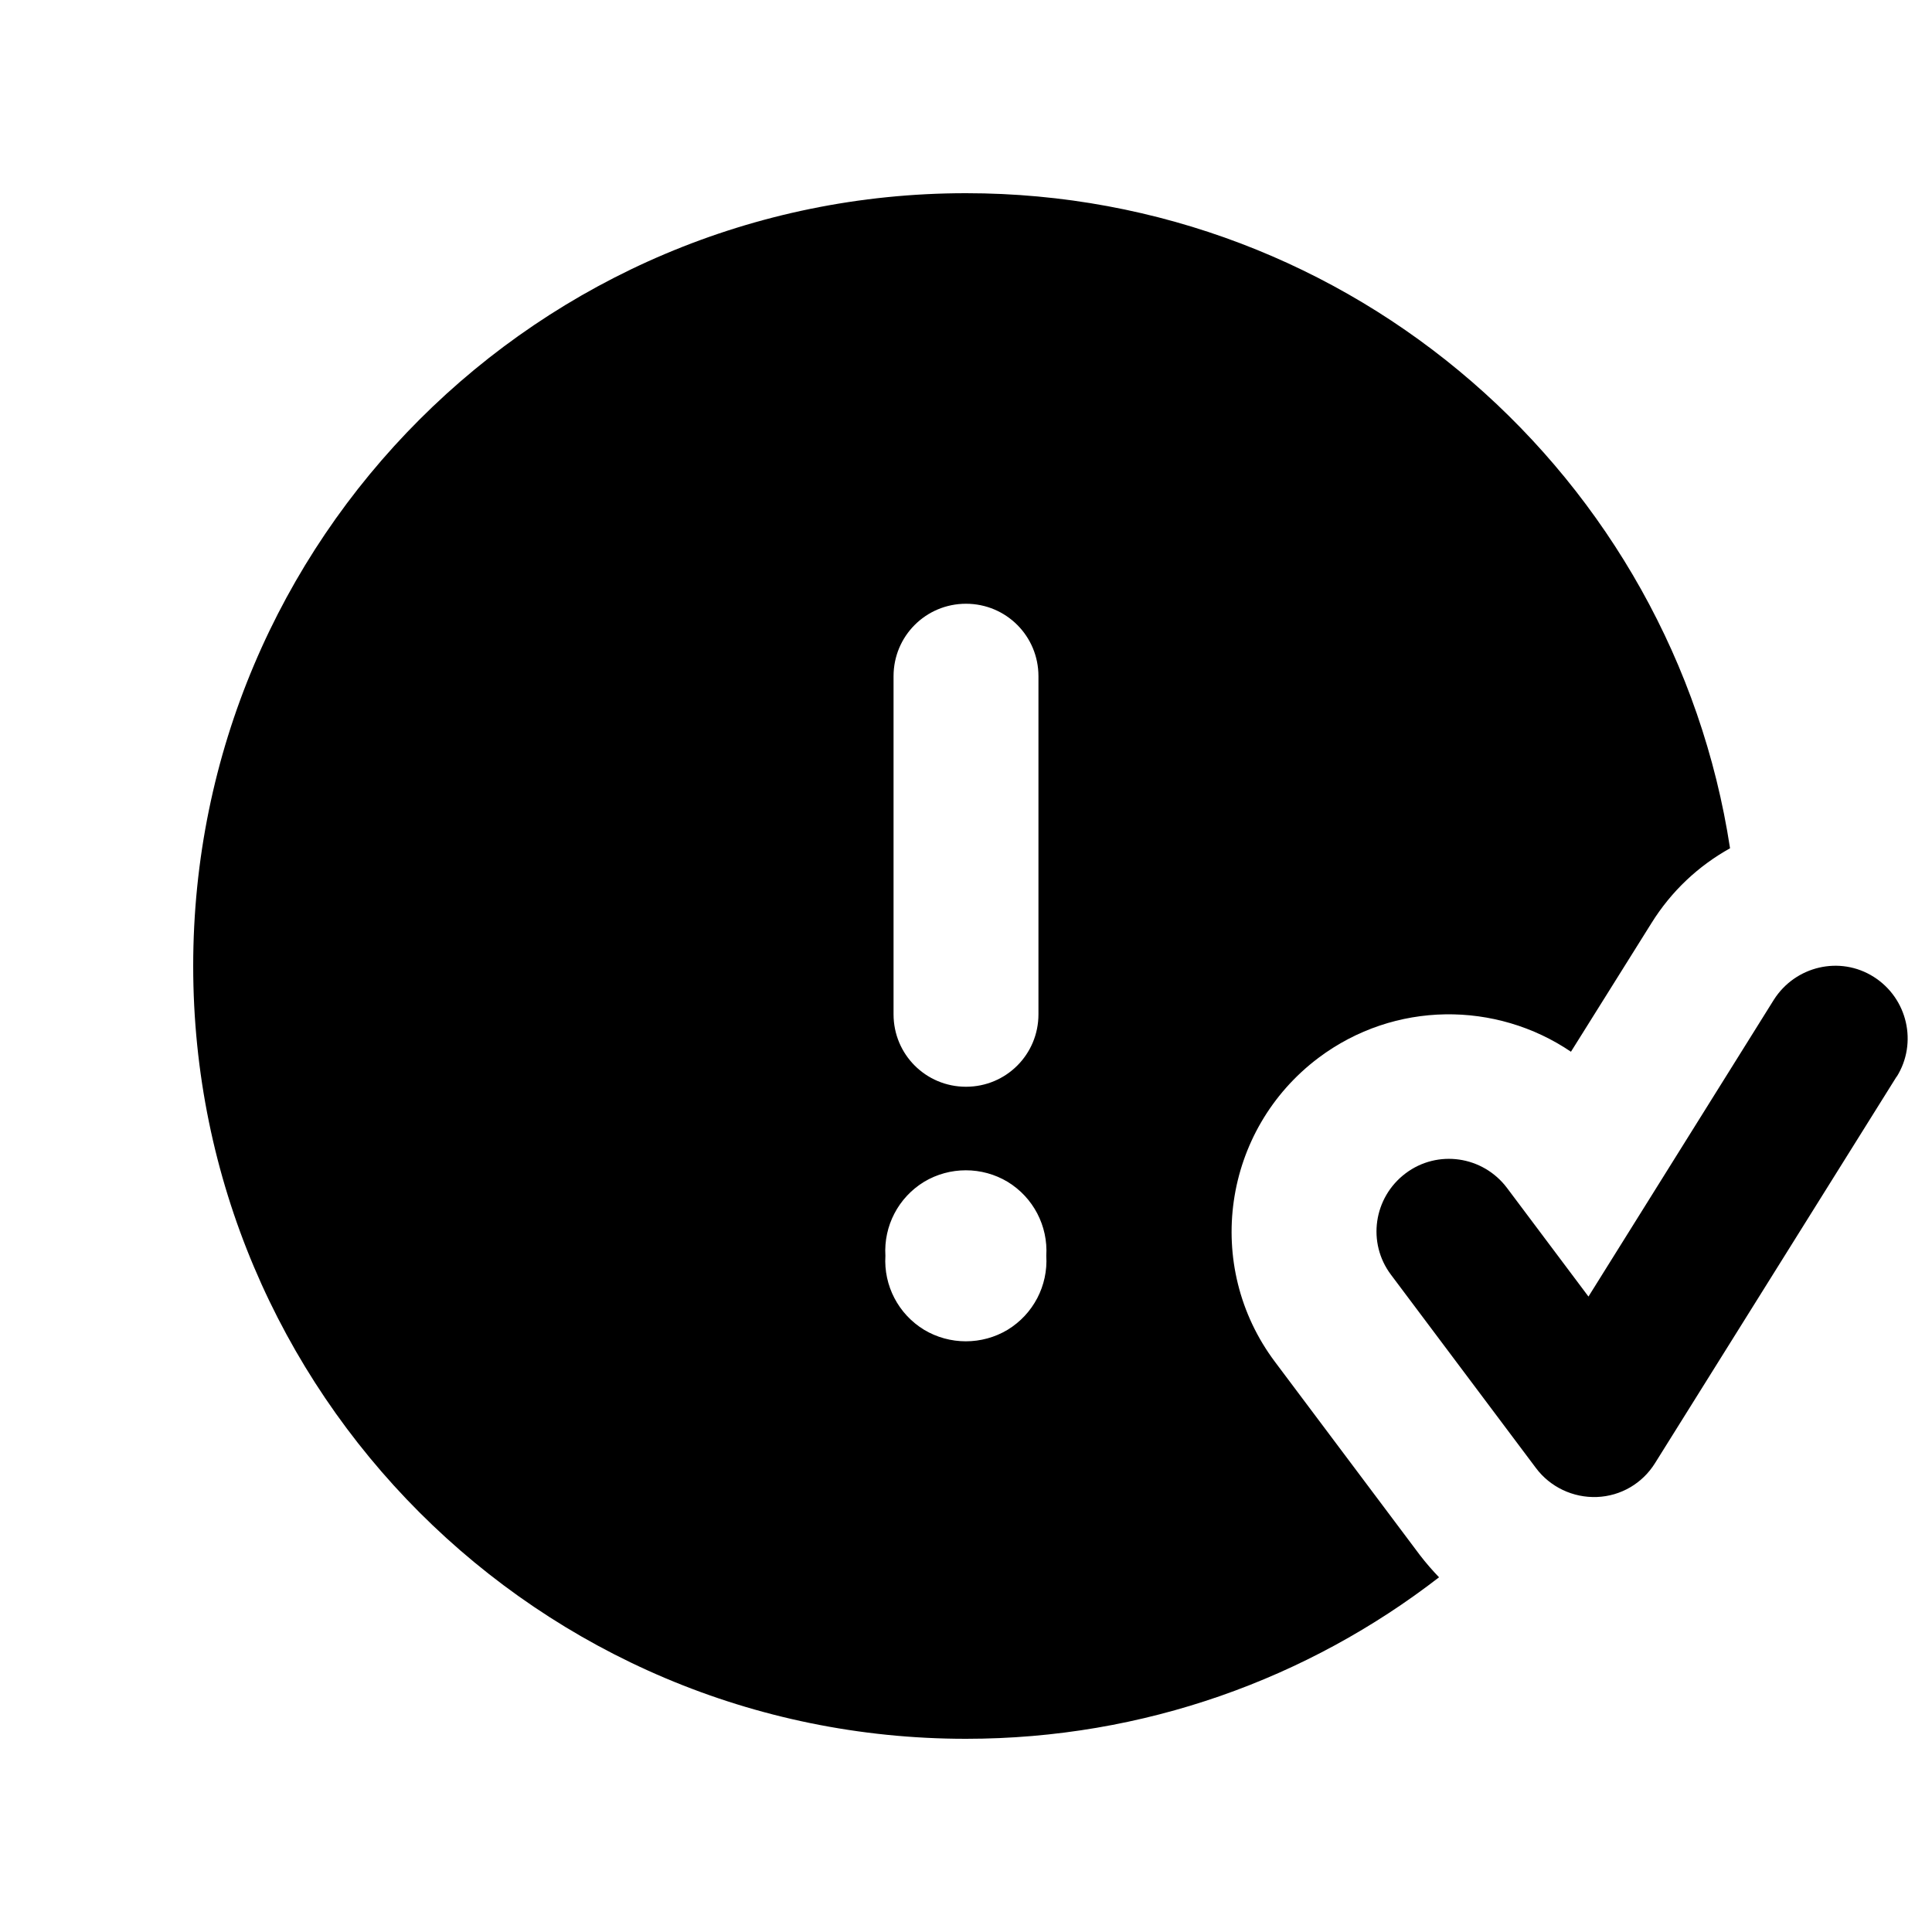 <svg xmlns="http://www.w3.org/2000/svg" viewBox="0 0 640 640"><!--! Font Awesome Pro 7.0.0 by @fontawesome - https://fontawesome.com License - https://fontawesome.com/license (Commercial License) Copyright 2025 Fonticons, Inc. --><path fill="currentColor" d="M320 576C379 576 433.4 556 476.7 522.5C474.5 520.2 472.4 517.8 470.4 515.2L422.4 451.2C398.5 419.4 405 374.3 436.8 350.4C462 331.5 495.6 331.6 520.4 348.4L547 305.9C553.7 295.1 562.7 286.8 573.1 281C554.3 158.1 448.1 64 320 64C178.6 64 64 178.6 64 320C64 461.4 178.6 576 320 576zM320 200C333.3 200 344 210.7 344 224L344 336C344 349.3 333.3 360 320 360C306.7 360 296 349.3 296 336L296 224C296 210.7 306.7 200 320 200zM293.3 416C292.7 406.1 297.6 396.7 306.1 391.5C314.6 386.4 325.3 386.4 333.8 391.5C342.3 396.7 347.2 406.1 346.6 416C347.2 425.9 342.3 435.3 333.8 440.5C325.3 445.6 314.6 445.6 306.1 440.5C297.6 435.3 292.7 425.9 293.3 416zM628.3 356.7C635.3 345.5 631.9 330.7 620.7 323.6C609.5 316.5 594.7 320 587.6 331.2L526.2 429.5L499.2 393.5C491.2 382.9 476.2 380.7 465.6 388.7C455 396.7 452.8 411.7 460.8 422.3L508.8 486.3C513.5 492.6 521.1 496.2 529 495.9C536.9 495.6 544.1 491.4 548.3 484.6L628.3 356.6z"/></svg>